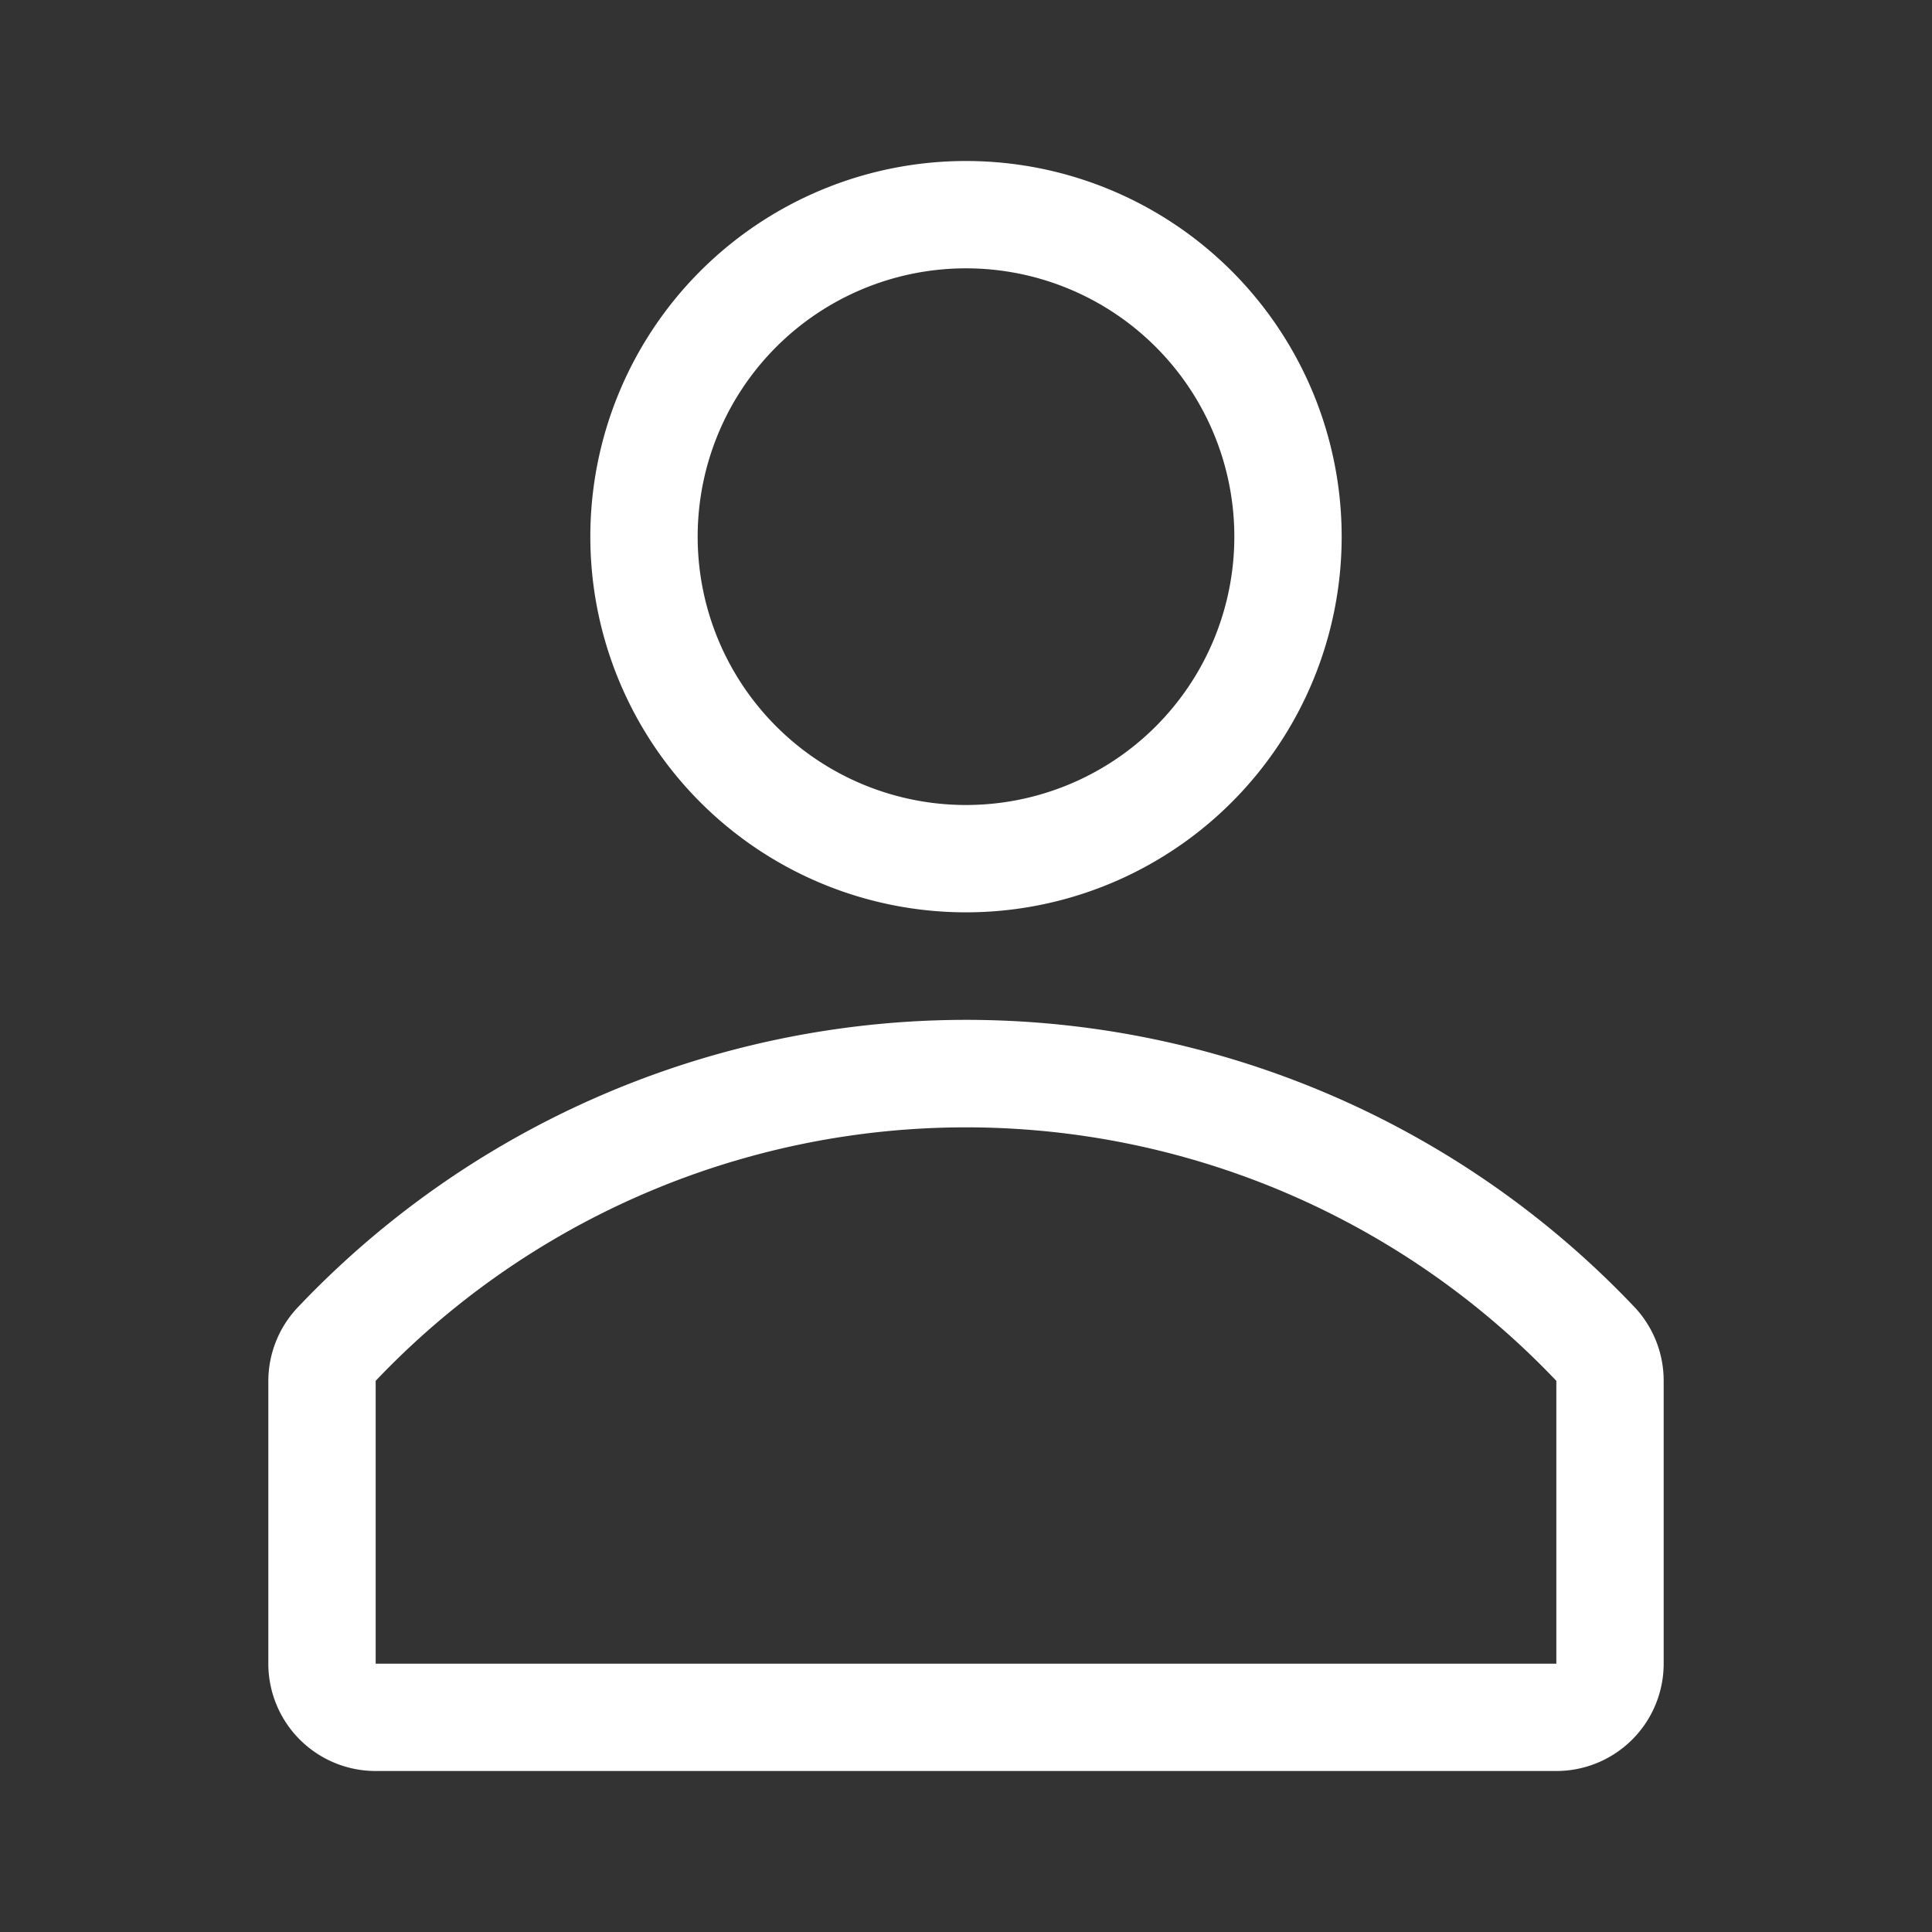 <svg xmlns="http://www.w3.org/2000/svg" xmlns:xlink="http://www.w3.org/1999/xlink" aria-hidden="true" role="img" id="footer-sample-full" width="1em" height="1em" preserveAspectRatio="xMidYMid meet" viewBox="0 0 36 36" class="iconify iconify--clarity"><rect x="0" y="0" width="36" height="36" fill="#333333" stroke="none"/><path d="M18 17a7 7 0 1 0-7-7a7 7 0 0 0 7 7zm0-12a5 5 0 1 1-5 5a5 5 0 0 1 5-5z" class="clr-i-outline clr-i-outline-path-1" fill="white"></path><path d="M30.47 24.37a17.16 17.16 0 0 0-24.93 0A2 2 0 0 0 5 25.74V31a2 2 0 0 0 2 2h22a2 2 0 0 0 2-2v-5.26a2 2 0 0 0-.53-1.37zM29 31H7v-5.27a15.17 15.17 0 0 1 22 0z" class="clr-i-outline clr-i-outline-path-2" fill="white"></path></svg>